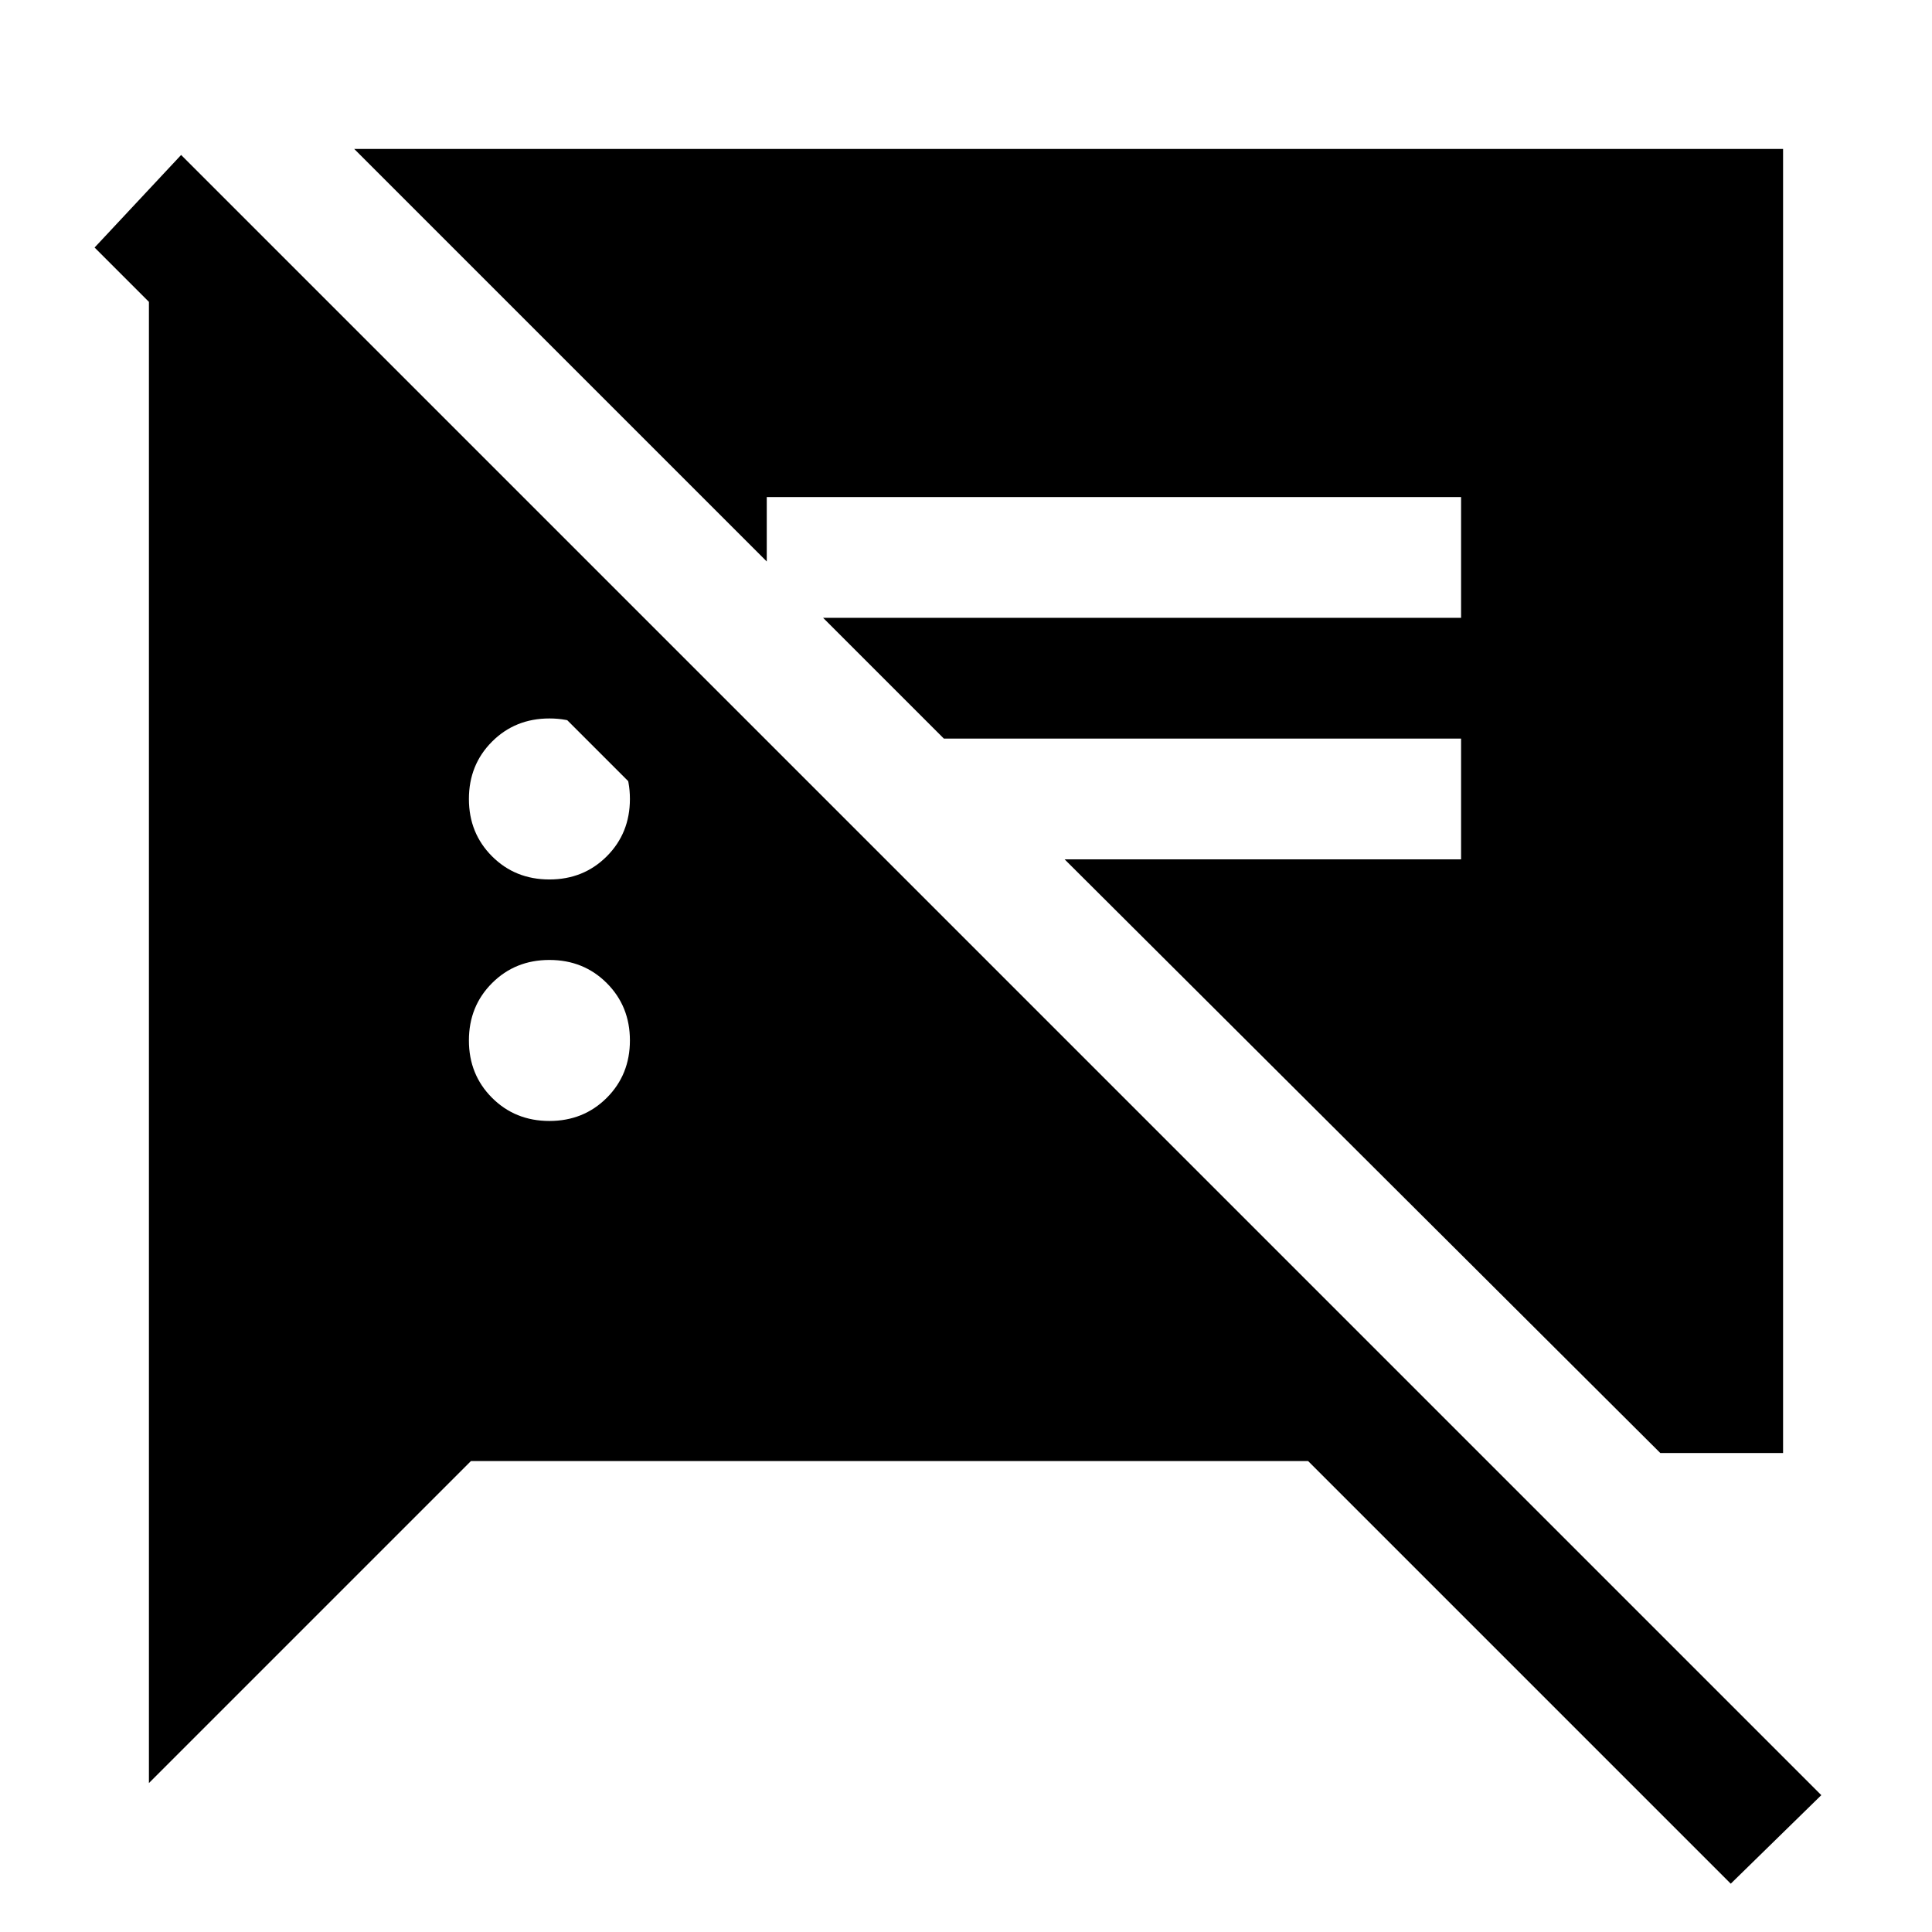 <svg xmlns="http://www.w3.org/2000/svg" width="48" height="48"><path d="m41.25 36.1-14.8-14.75h9.85v-3H23.45l-3-3H36.3v-3H19.05v1.6L8.8 3.7h35.5v32.4zm-27.6-8.25q.85 0 1.425-.575.575-.575.575-1.425 0-.85-.575-1.425-.575-.575-1.425-.575-.85 0-1.425.575-.575.575-.575 1.425 0 .85.575 1.425.575.575 1.425.575zm0-6q.85 0 1.425-.575.575-.575.575-1.425 0-.85-.575-1.425-.575-.575-1.425-.575-.85 0-1.425.575-.575.575-.575 1.425 0 .85.575 1.425.575.575 1.425.575zM43 46.8 32.5 36.3H11.7l-8 8V6.85h3.8l15 15h-4.45L2.35 6.15l2.15-2.3L45.25 44.6z"/></svg>